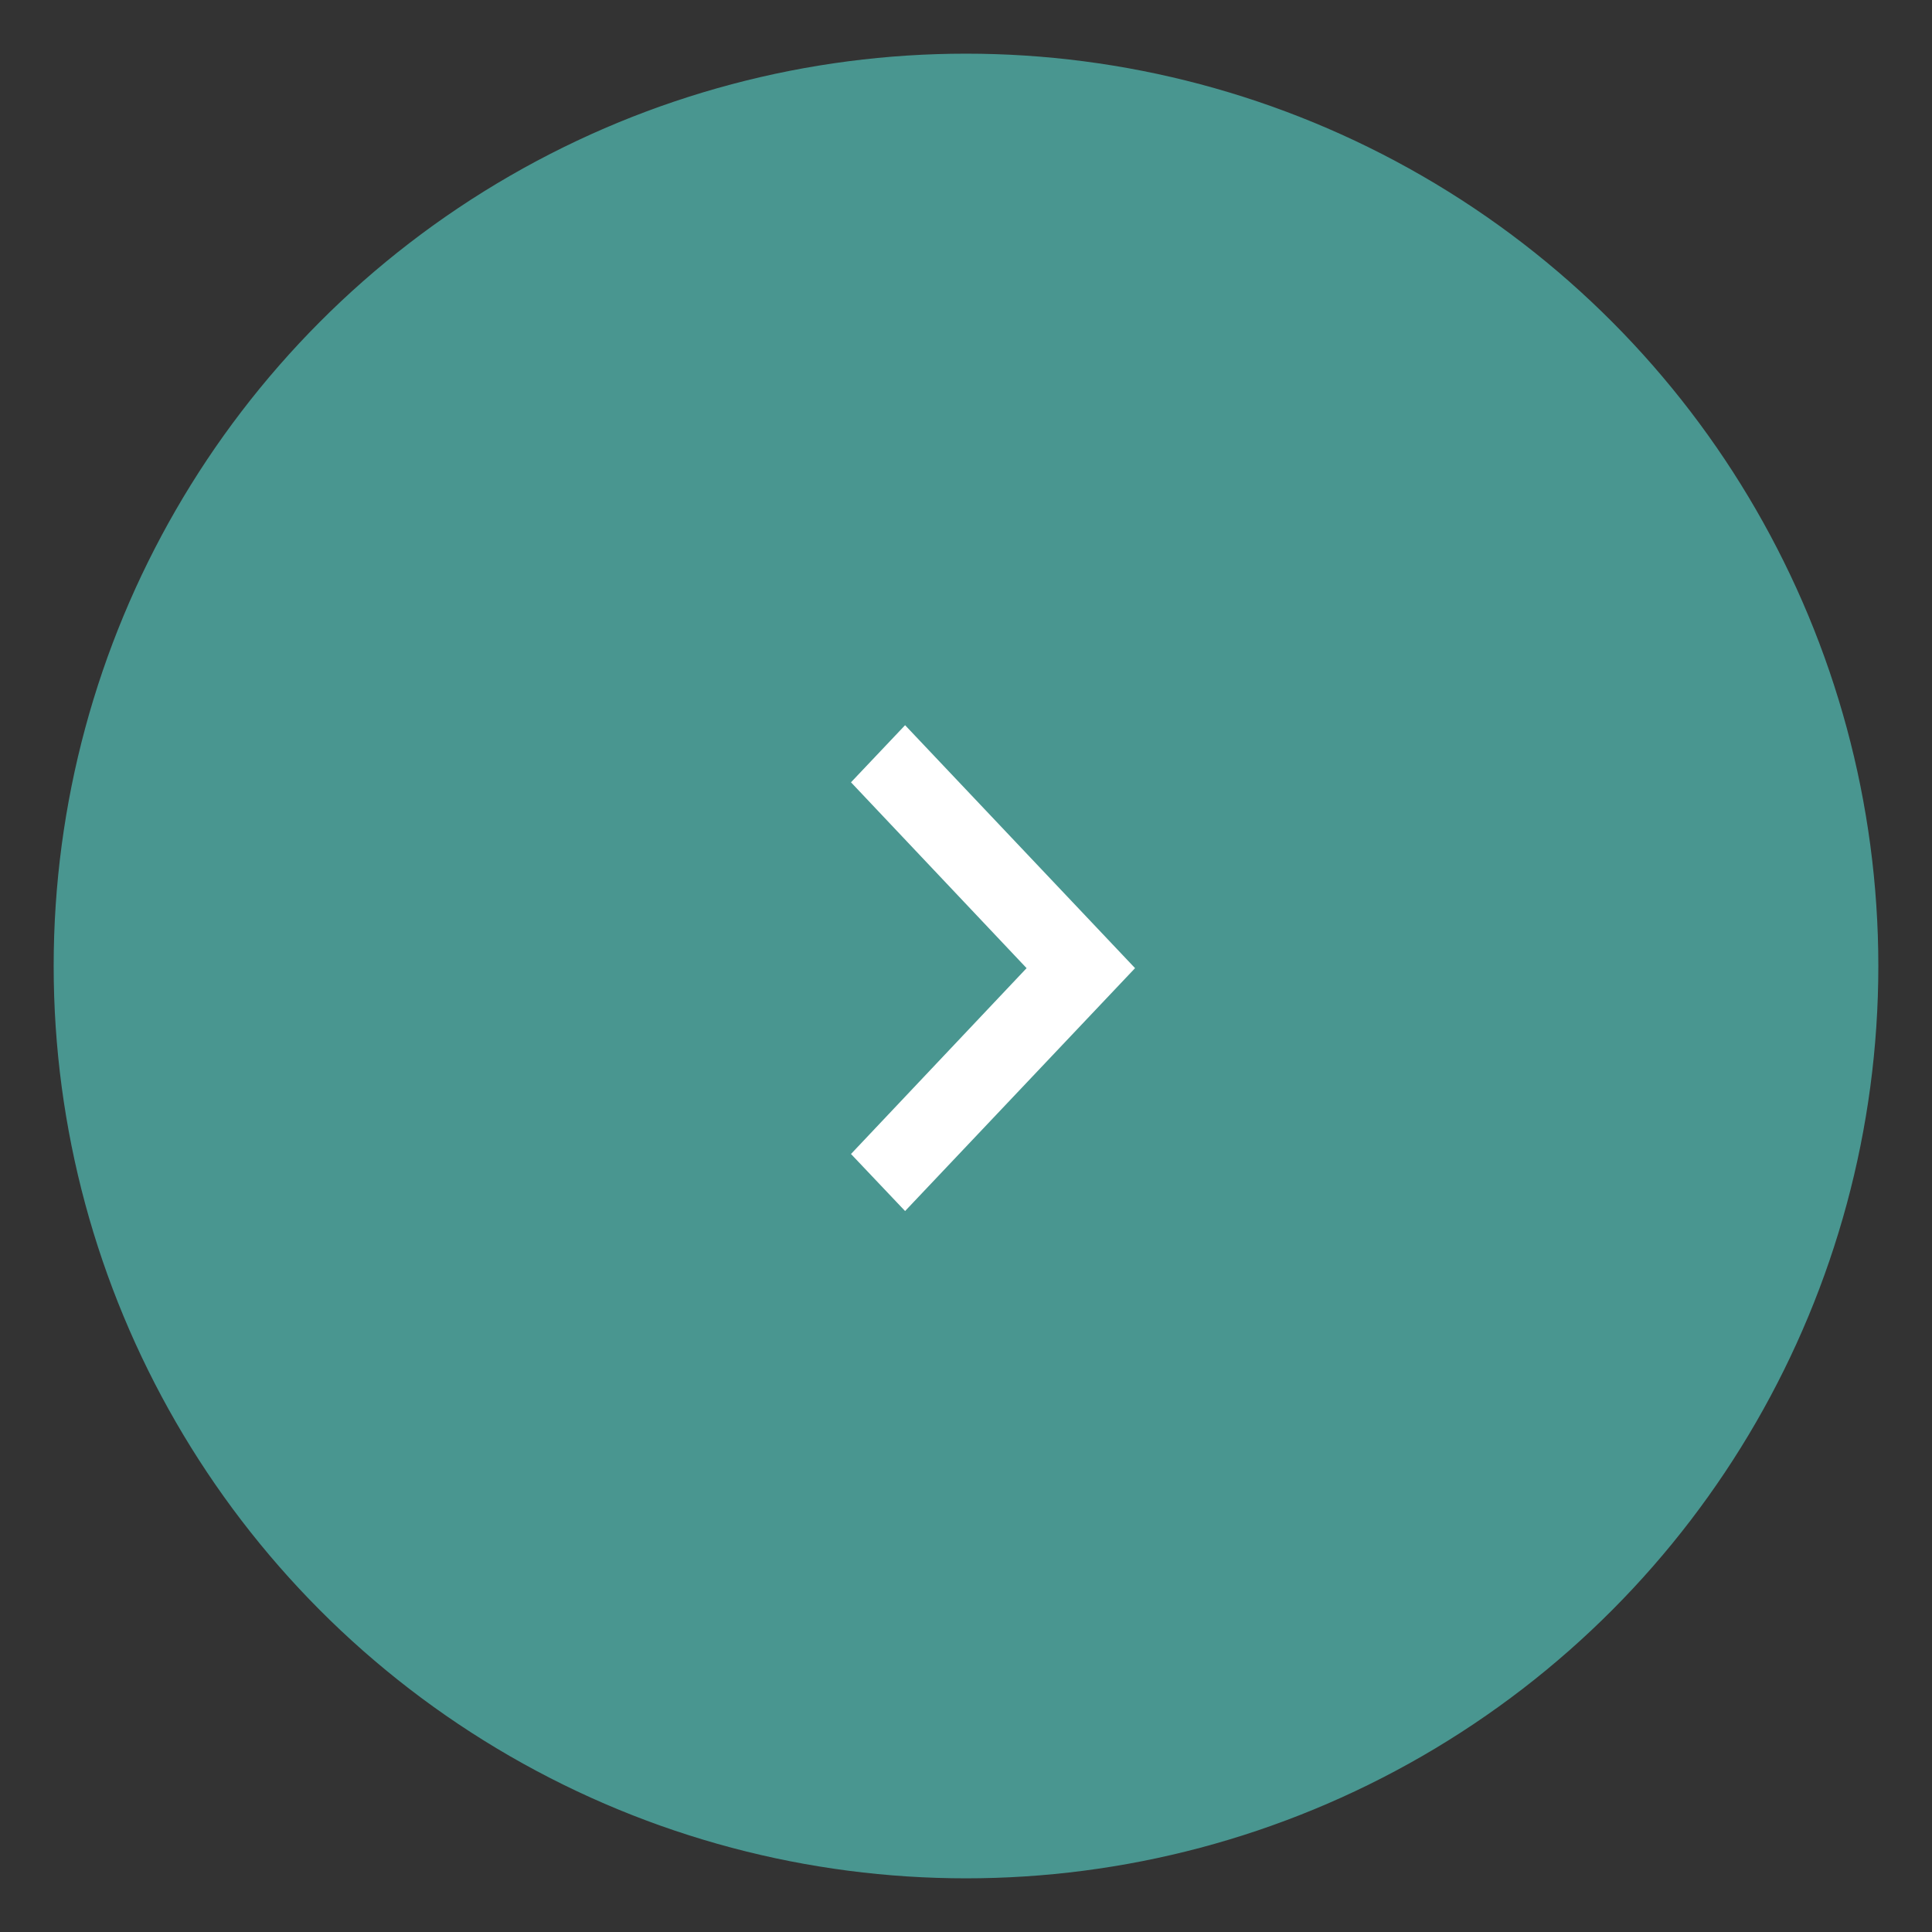<svg width="36" height="36" viewBox="0 0 36 36" fill="none" xmlns="http://www.w3.org/2000/svg">
<rect x="0" y="0" width="36" height="36" fill="#333333" stroke="none"/>
<circle cx="17" cy="17" r="16.5" transform="matrix(-1 0 0 1 35 1)" fill="#499690" stroke="#499690"/>
<path d="M16.865 22.566L15.857 21.503L19.129 18.04L15.857 14.577L16.865 13.513L21.15 18.04L16.865 22.566Z" fill="white"/>
</svg>
